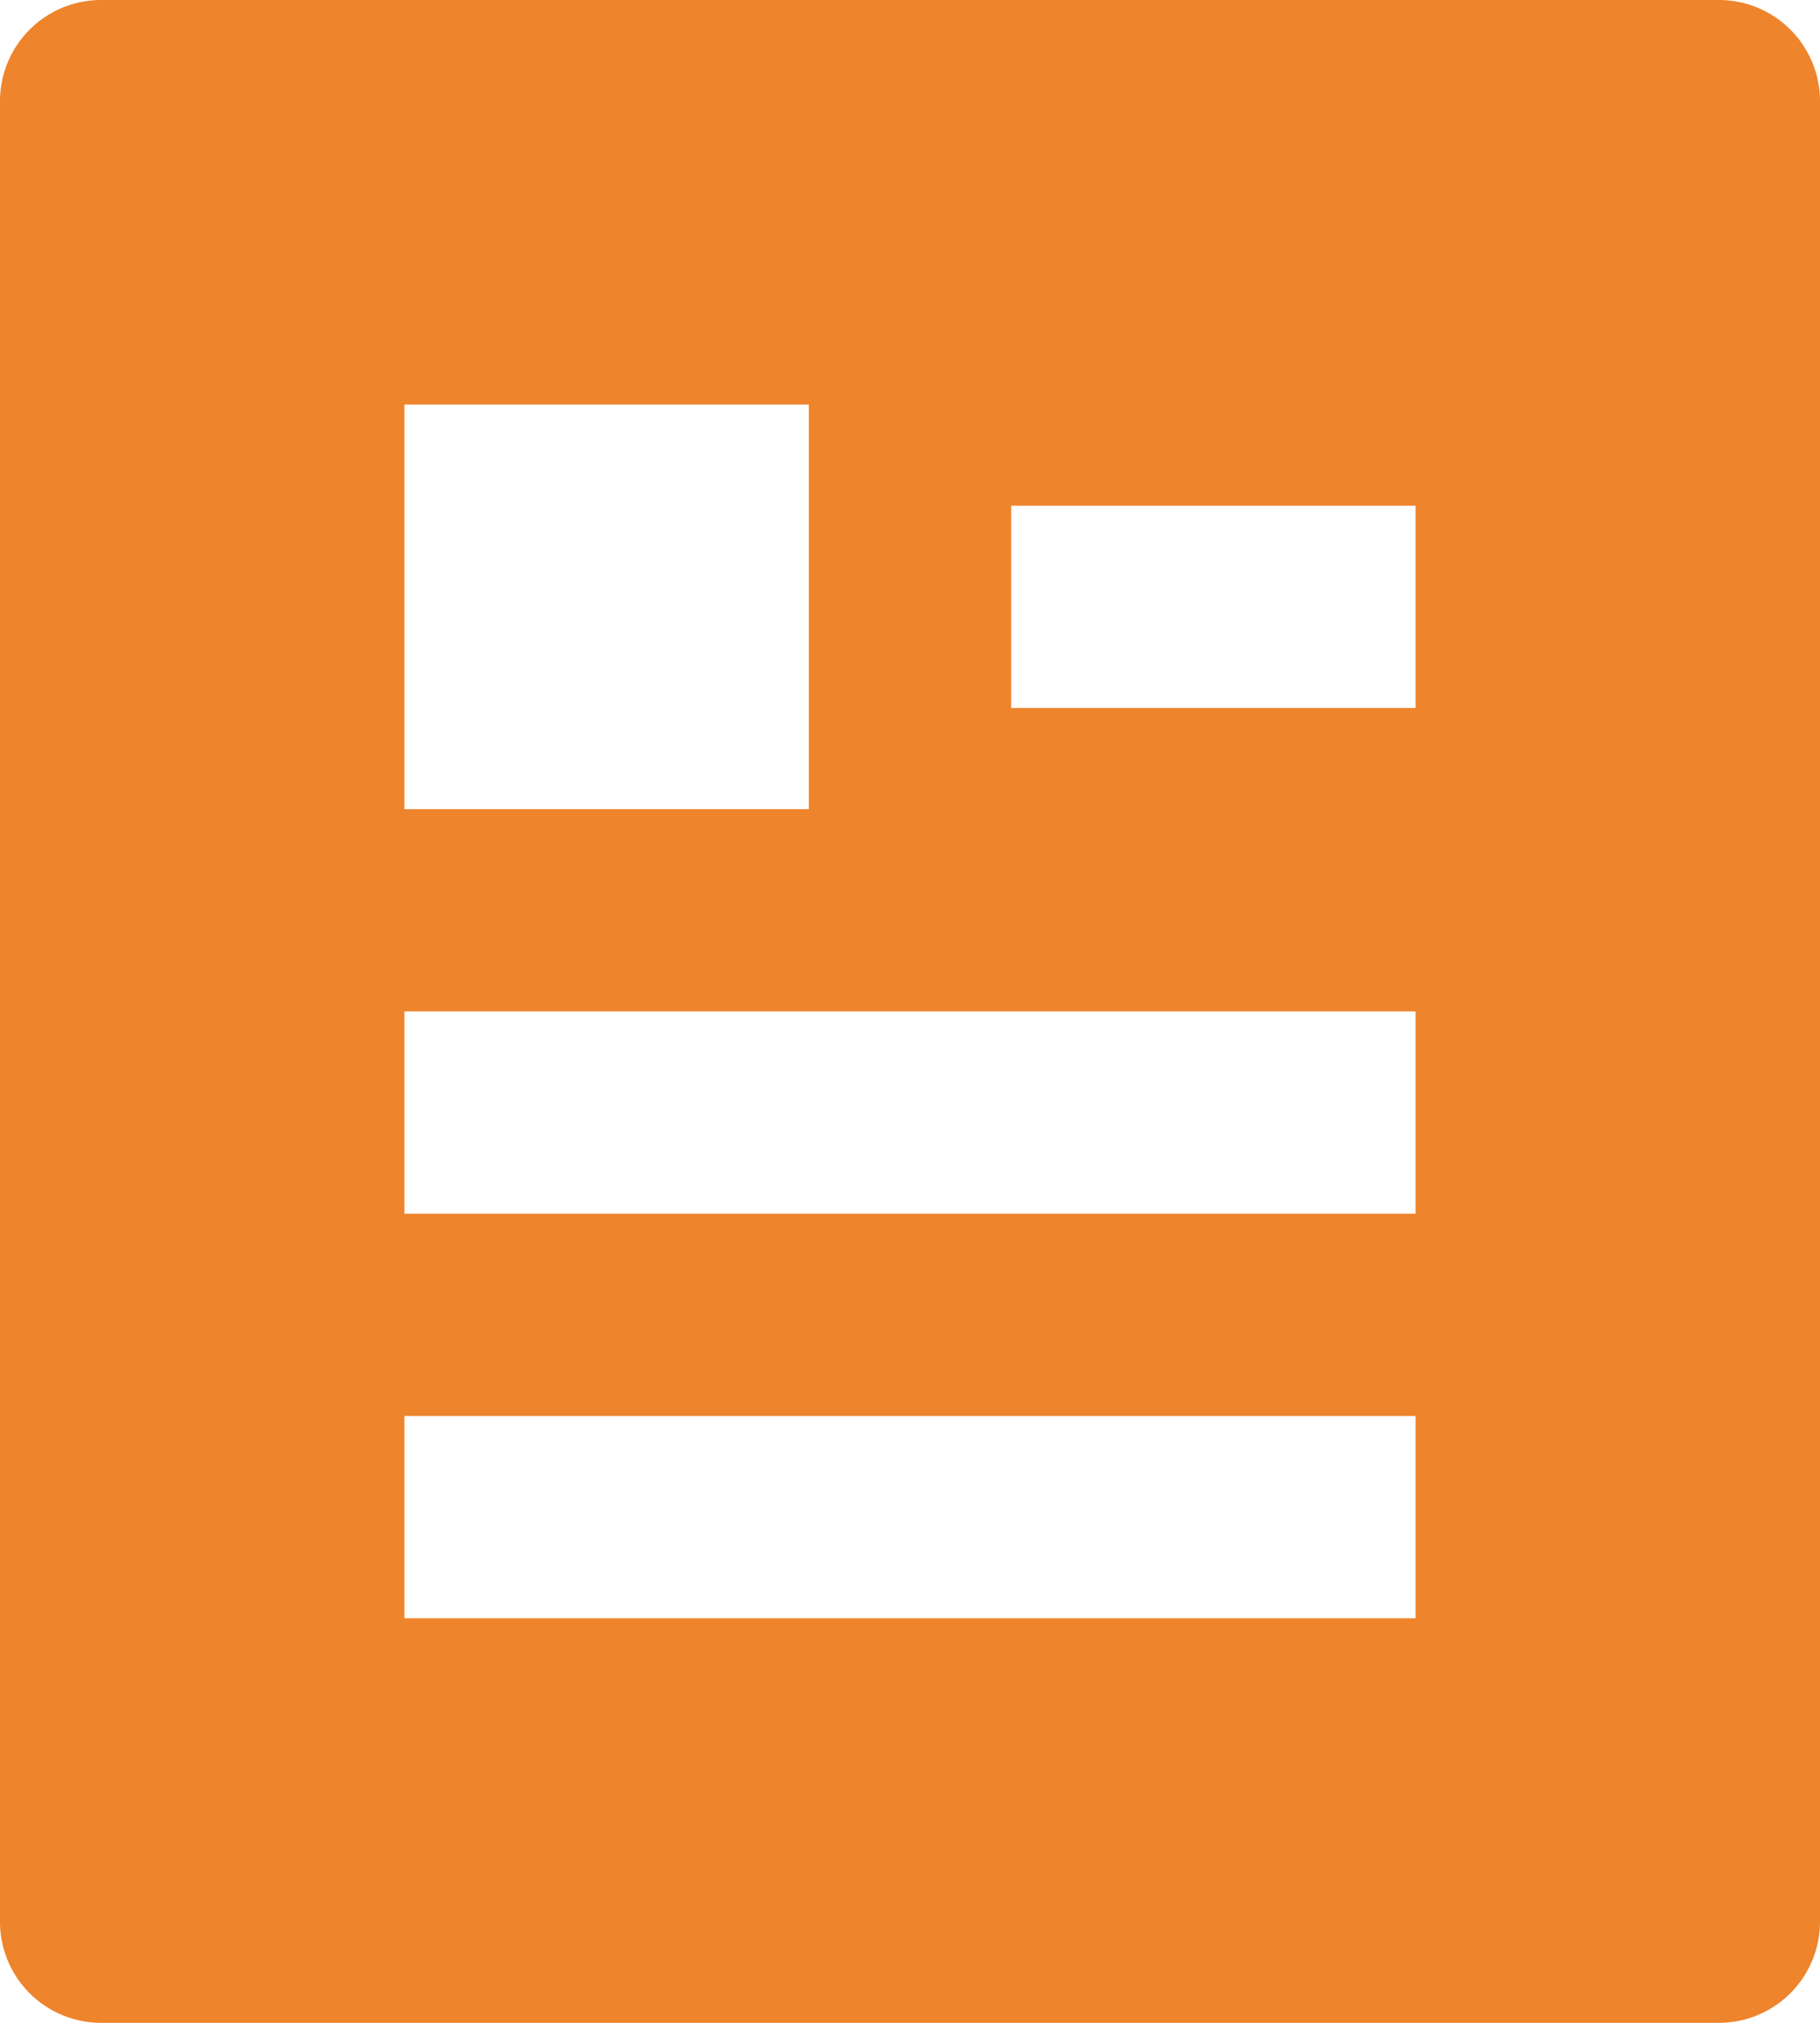 <svg width="18" height="20" fill="none" xmlns="http://www.w3.org/2000/svg"><path d="M17 20H1a1 1 0 01-1-1V1a1 1 0 011-1h16a1 1 0 011 1v18a1 1 0 01-1 1zM4 4v4h4V4H4zm0 6v2h10v-2H4zm0 4v2h10v-2H4zm6-9v2h4V5h-4z" fill="#EE842C"/></svg>